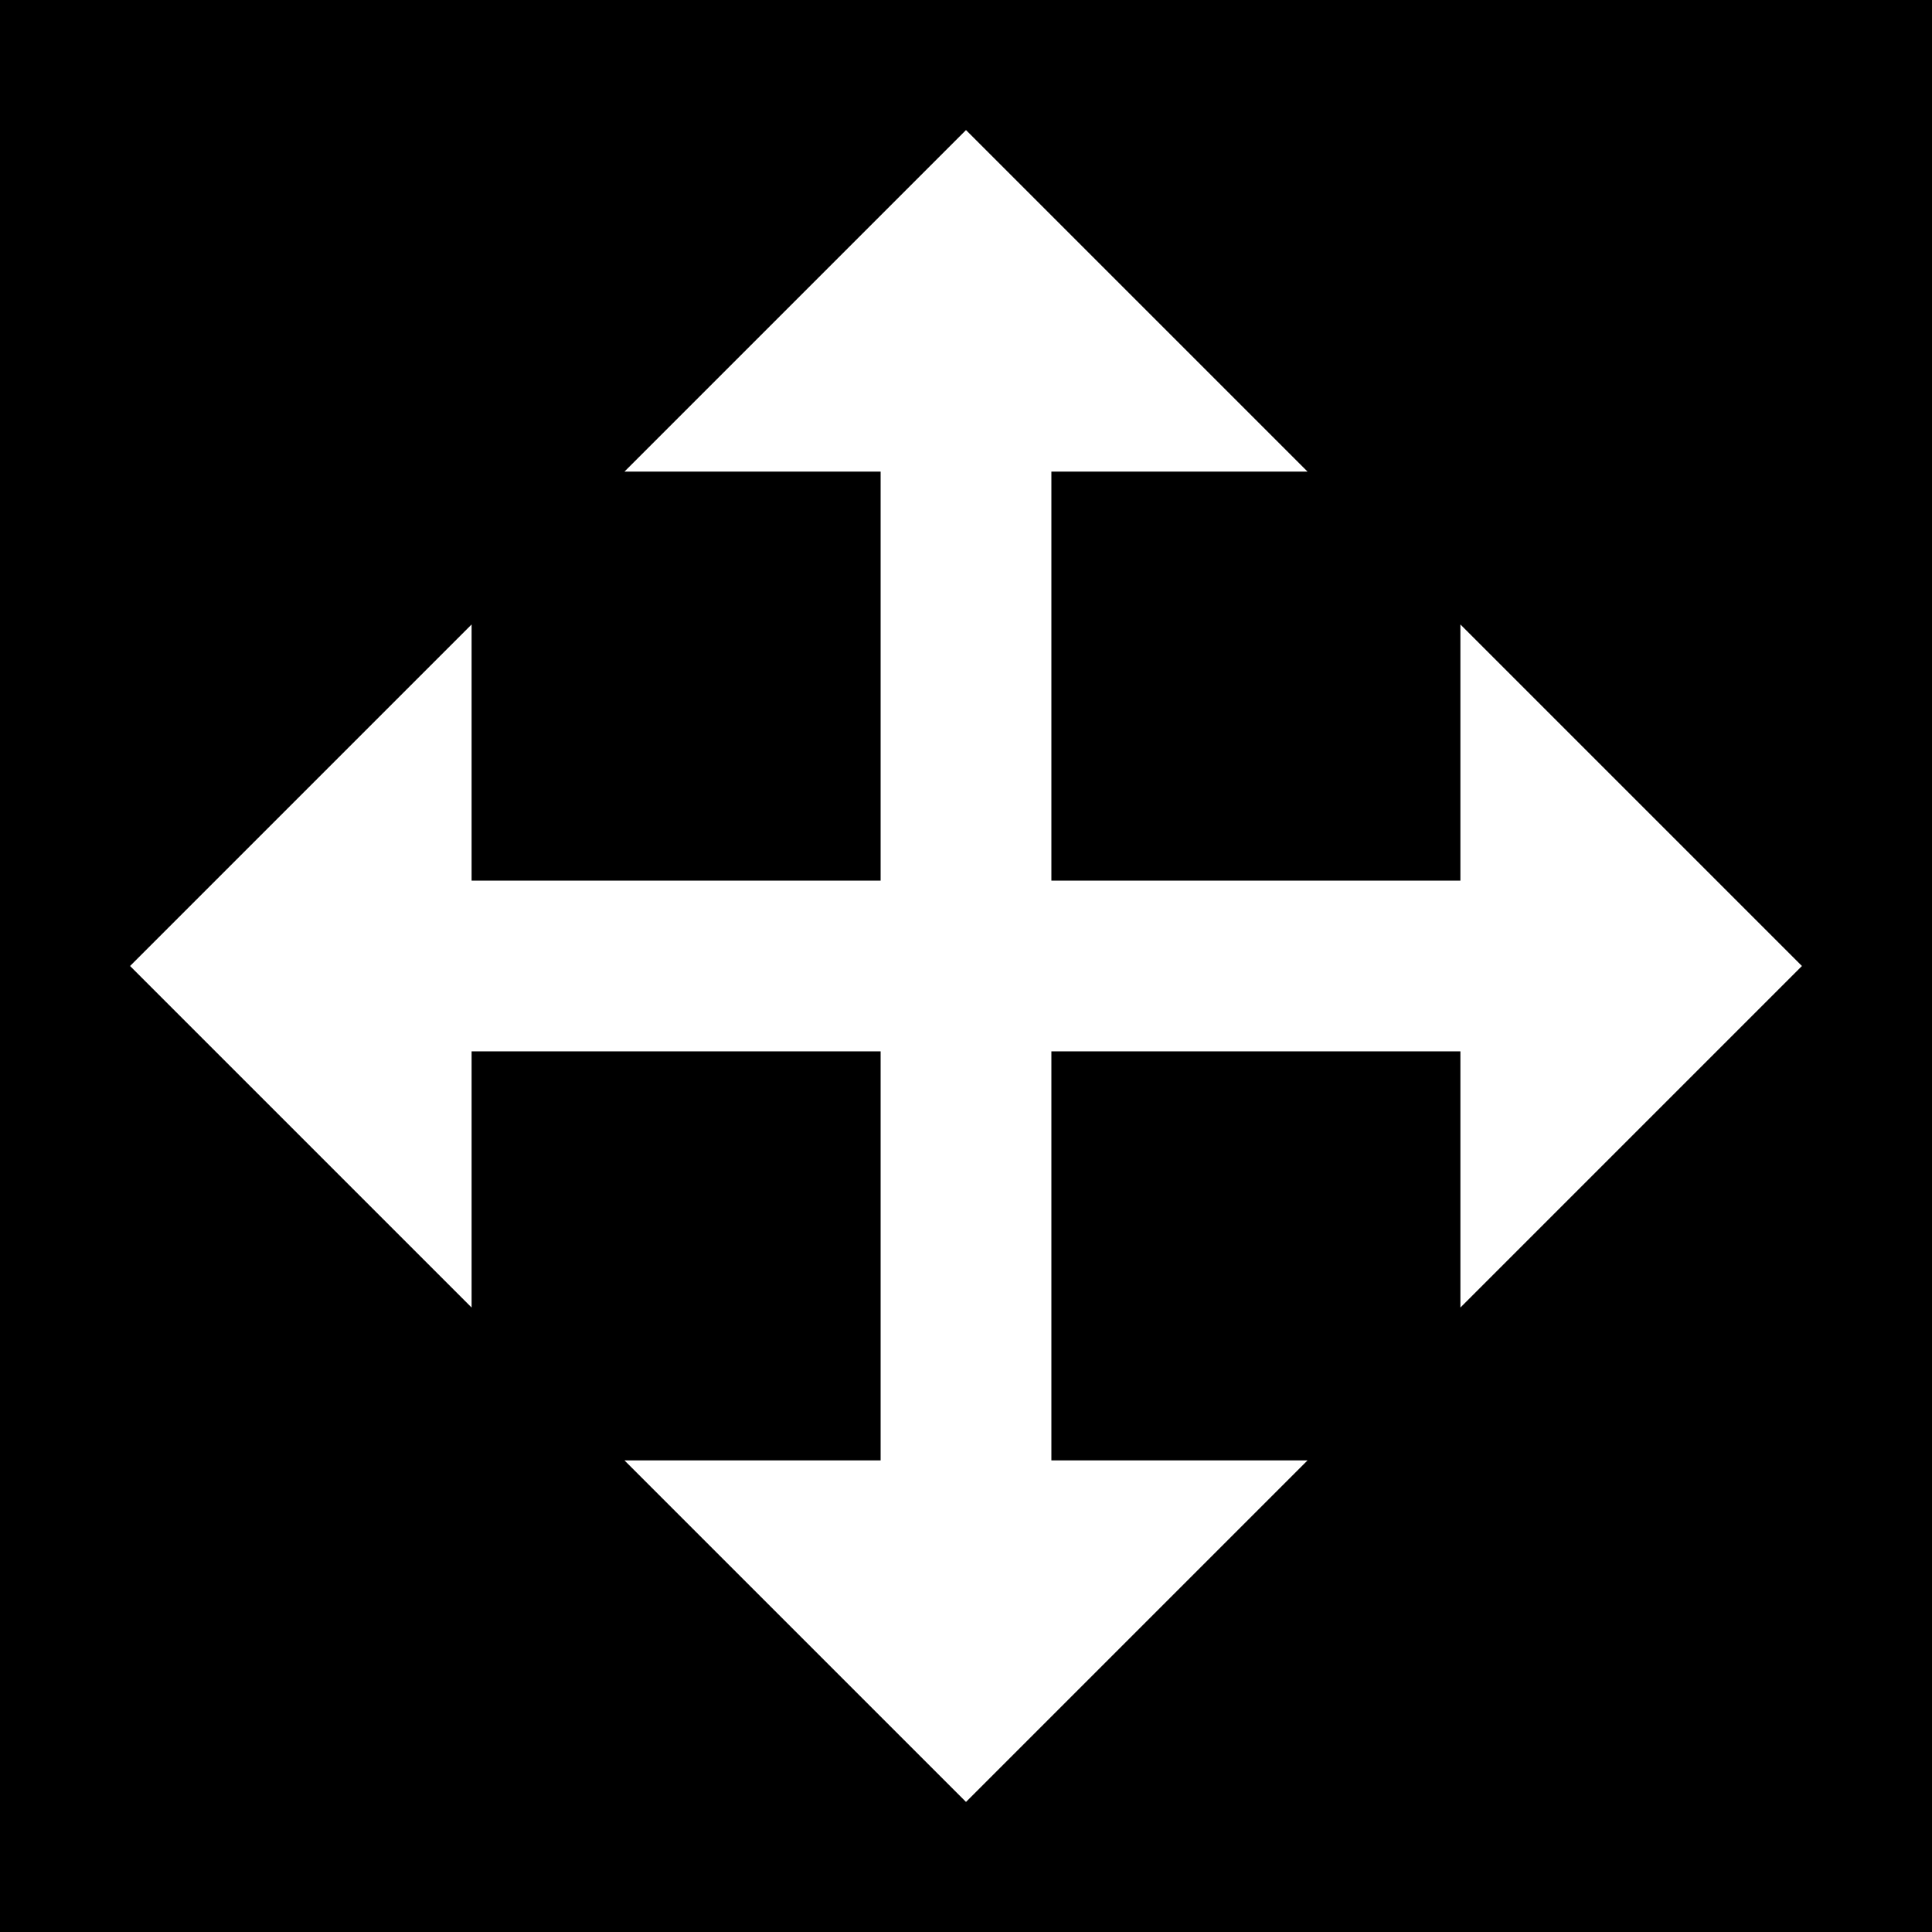 <svg xmlns="http://www.w3.org/2000/svg" viewBox="0 0 512 512" ><path d="M0 0h512v512H0z" fill="#000" fill-opacity="1"></path><g class="" transform="translate(0,0)" style=""><path d="M256 34.47l-90.51 90.51h67.883v108.393H124.98V165.49L34.47 256l90.51 90.51v-67.883h108.393V387.02H165.49L256 477.53l90.51-90.51h-67.883V278.627H387.02v67.883L477.53 256l-90.51-90.51v67.883H278.627V124.98h67.883L256 34.47z" fill="#fff" fill-opacity="1"></path></g></svg>
